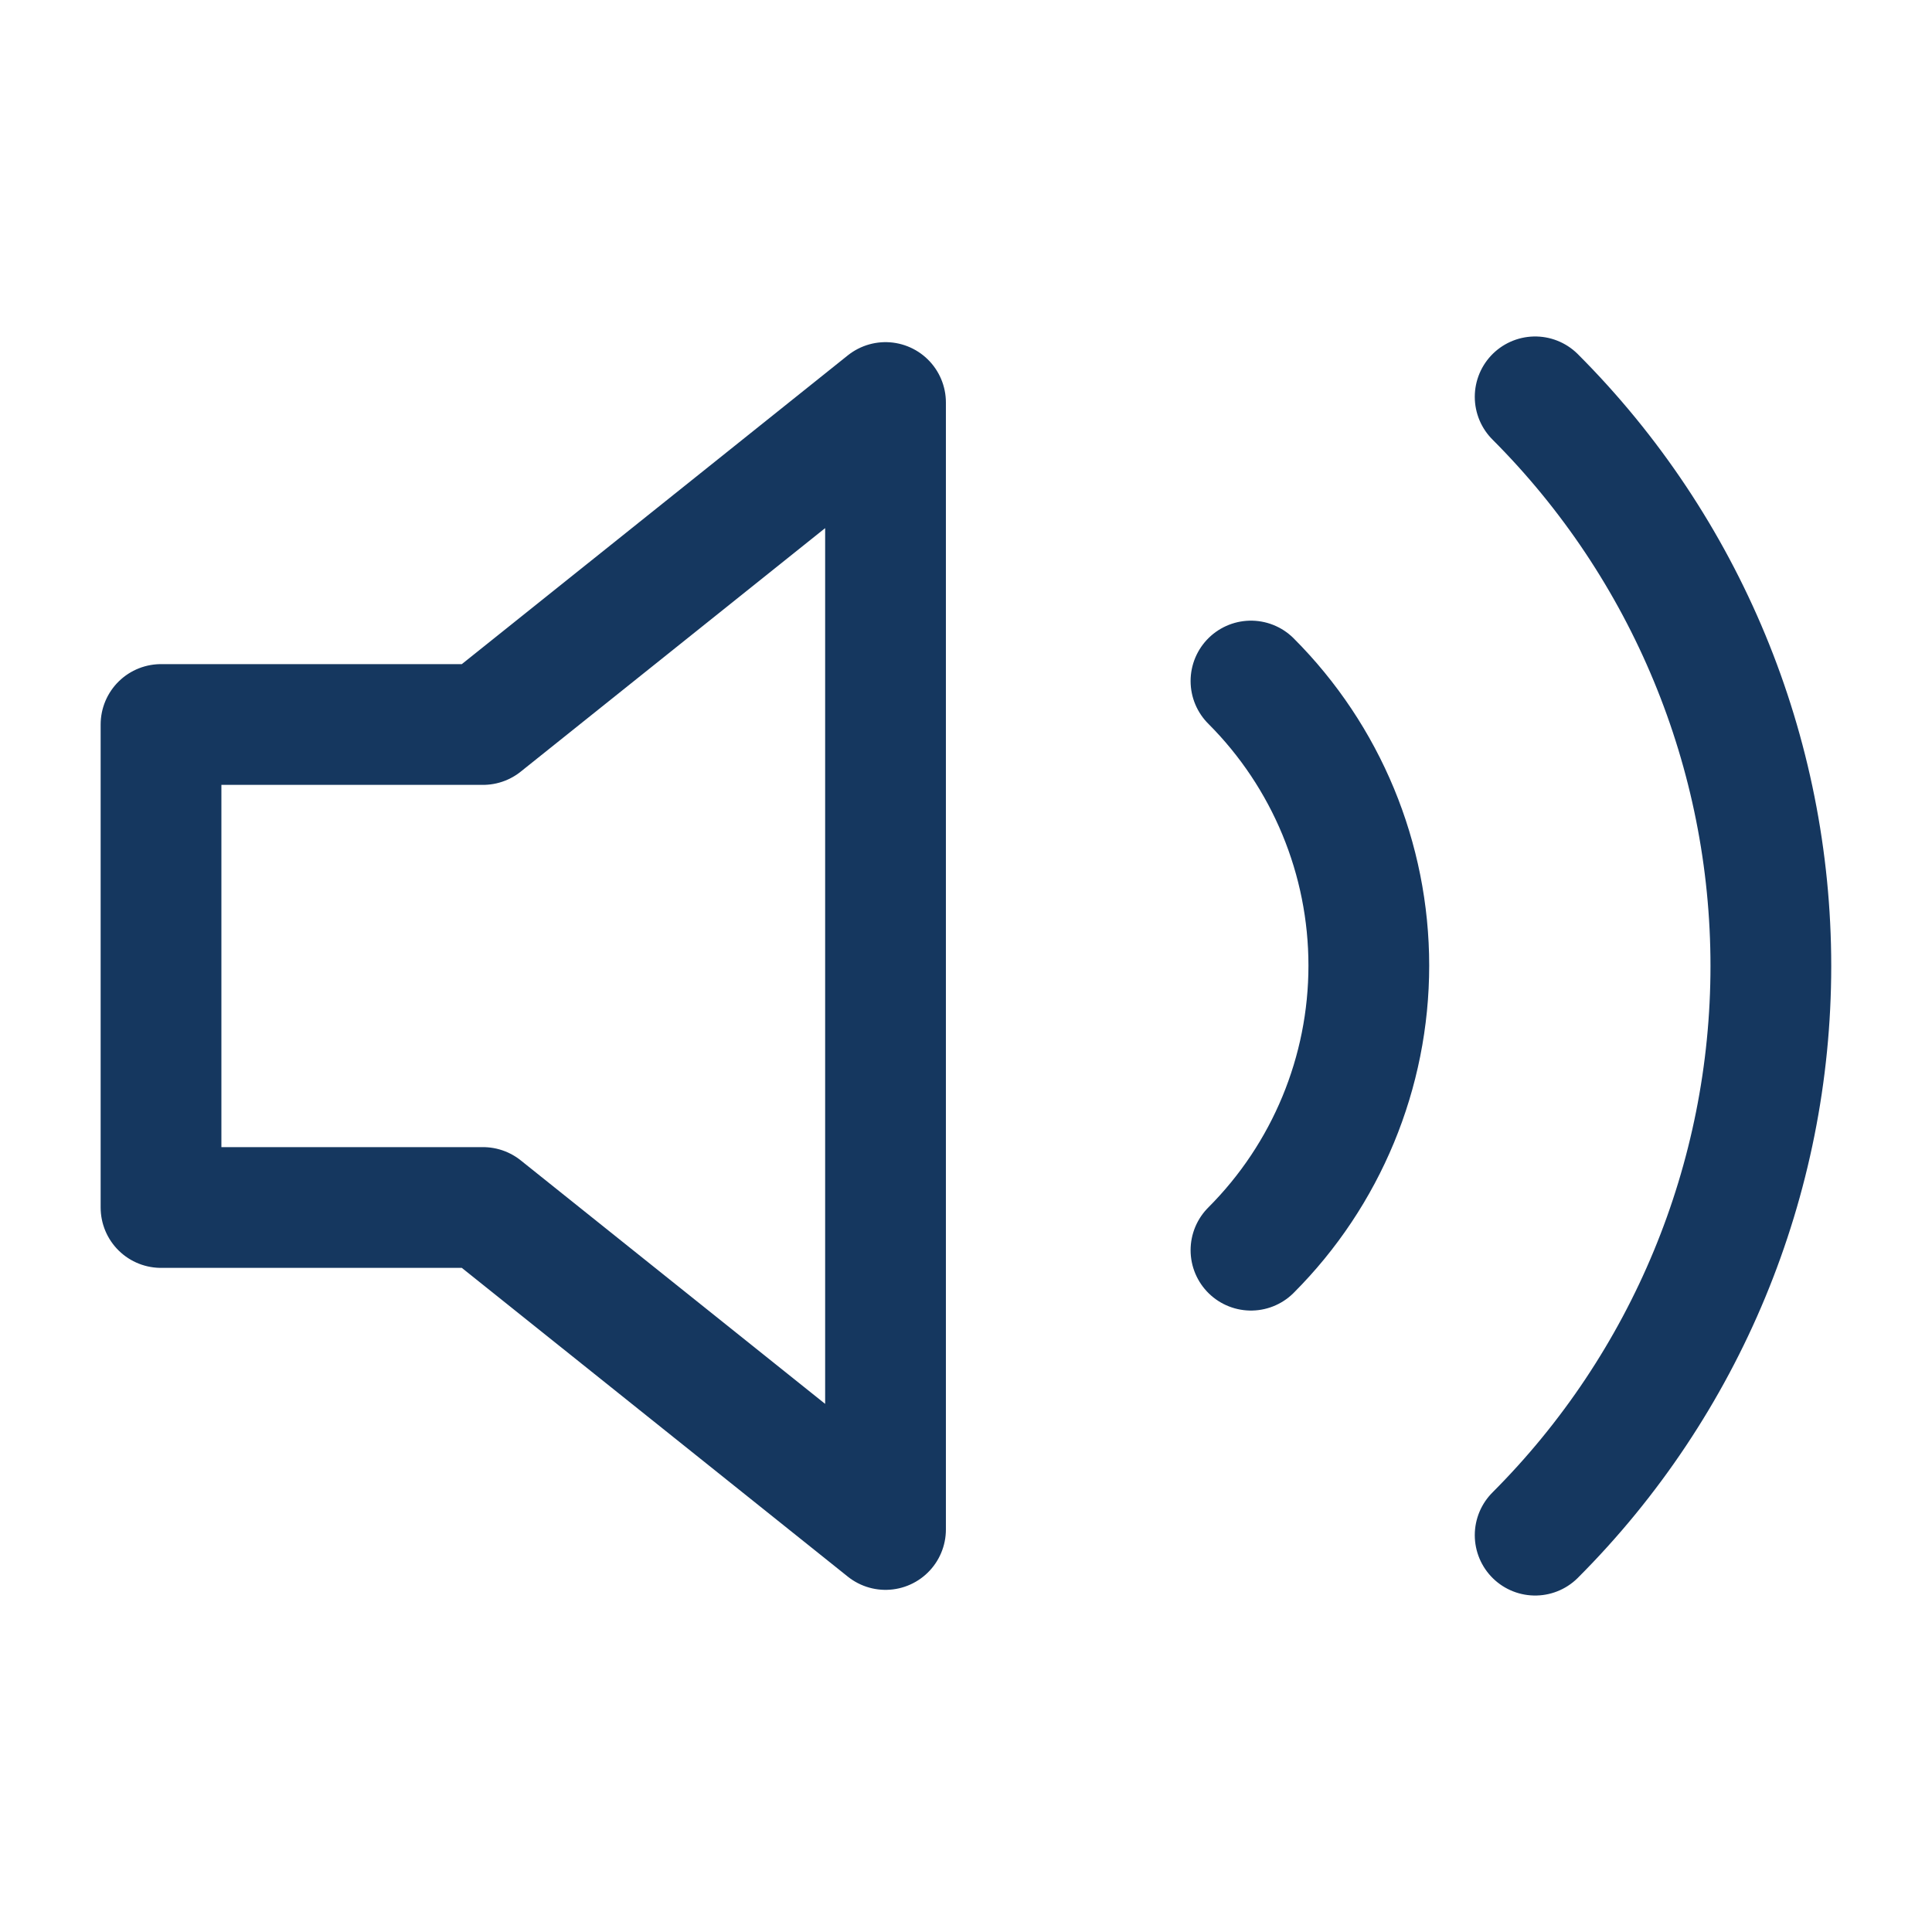 <svg width="32" height="32" viewBox="0 0 32 32" fill="none" xmlns="http://www.w3.org/2000/svg">
<path d="M25.427 6.573C27.926 9.074 29.331 12.464 29.331 16C29.331 19.535 27.926 22.926 25.427 25.427M20.72 11.28C21.97 12.53 22.672 14.226 22.672 15.993C22.672 17.761 21.97 19.456 20.72 20.707M14.667 6.667L8 12H2.667V20H8L14.667 25.333V6.667Z" stroke="#15375F" stroke-width="2" stroke-linecap="round" stroke-linejoin="round"/>
</svg>
